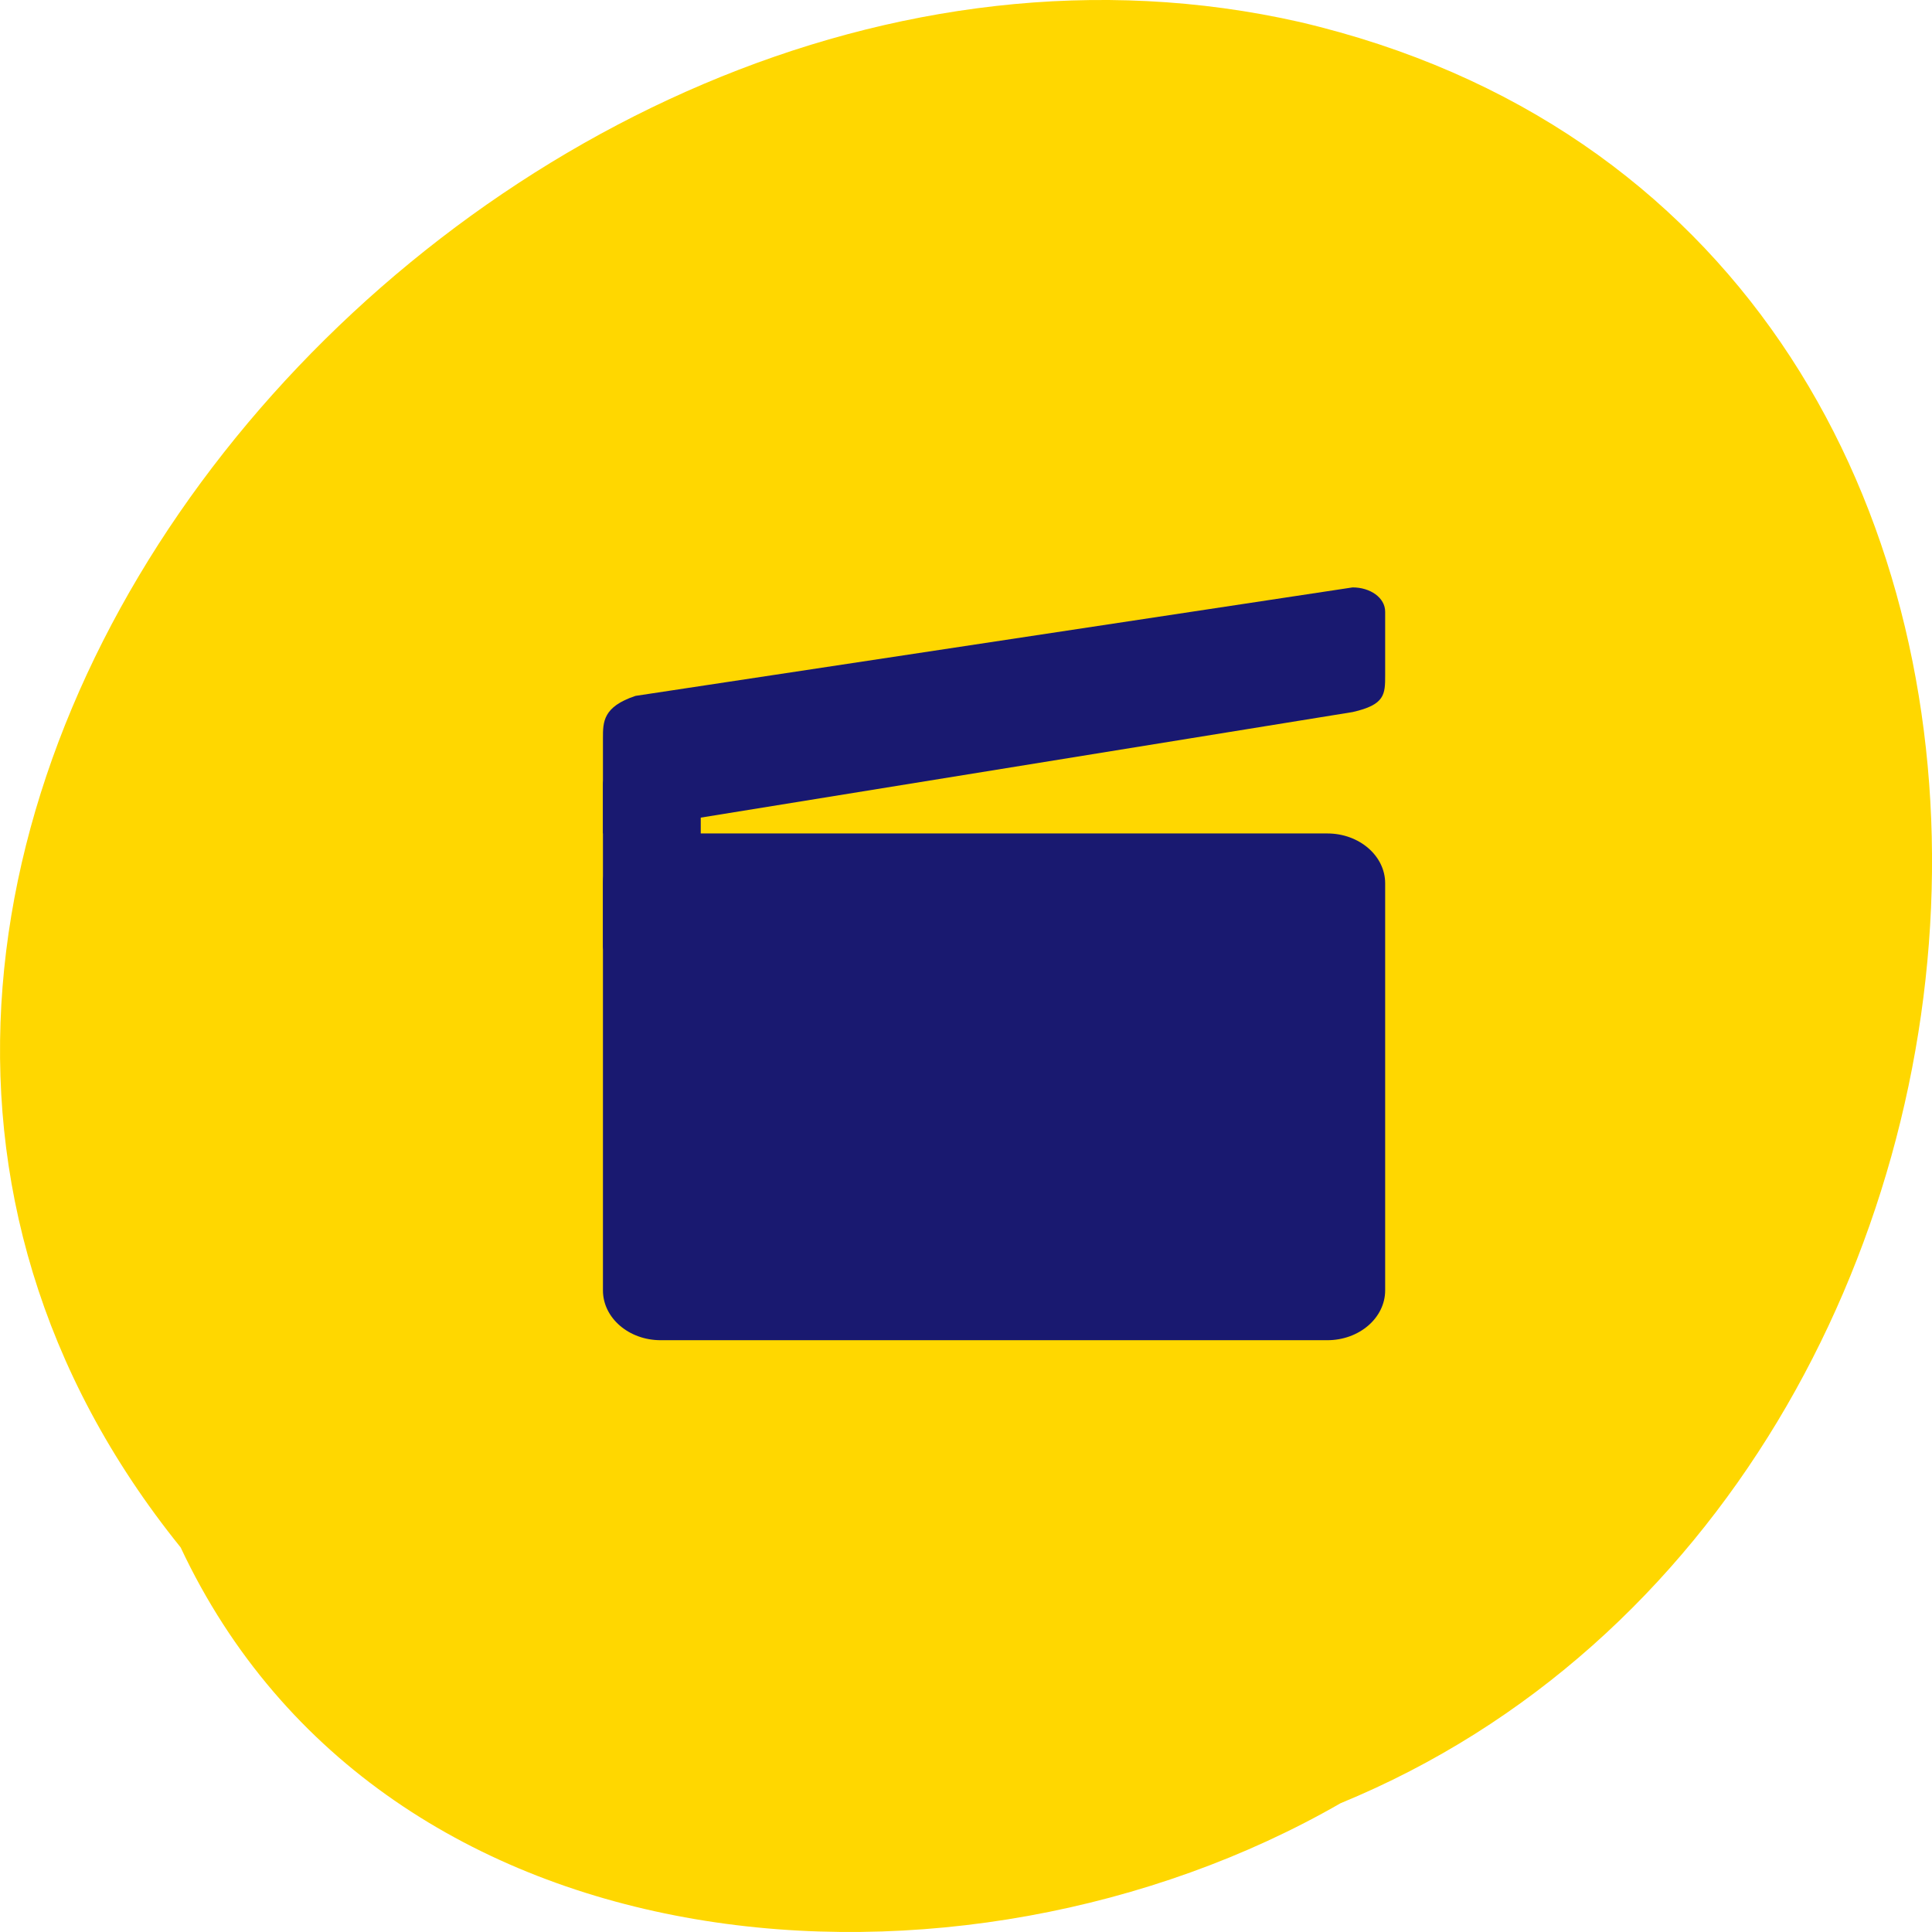 
<svg xmlns="http://www.w3.org/2000/svg" xmlns:xlink="http://www.w3.org/1999/xlink" width="48px" height="48px" viewBox="0 0 48 48" version="1.1">
<g id="surface1">
<path style=" stroke:none;fill-rule:nonzero;fill:rgb(100%,84.314%,0%);fill-opacity:1;" d="M 4.488 38.445 C -9.59 20.992 12.168 -4.02 32.293 0.547 C 53.961 5.625 52.172 37.043 33.305 44.801 C 23.914 50.203 9.535 49.195 4.488 38.445 Z M 4.488 38.445 "/>
<path style=" stroke:none;fill-rule:nonzero;fill:rgb(9.804%,9.804%,43.922%);fill-opacity:1;" d="M 14.98 20.707 L 33.605 17.691 C 34.414 17.508 34.414 17.25 34.414 16.77 L 34.414 15.199 C 34.414 14.848 34.043 14.594 33.605 14.594 L 15.789 17.289 C 14.98 17.559 14.98 17.934 14.98 18.34 M 14.98 20.711 "/>
<path style=" stroke:none;fill-rule:nonzero;fill:rgb(9.804%,9.804%,43.922%);fill-opacity:1;" d="M 16.414 20.707 L 32.977 20.707 C 33.77 20.707 34.414 21.262 34.414 21.945 L 34.414 32.059 C 34.414 32.742 33.77 33.297 32.977 33.297 L 16.414 33.297 C 15.621 33.297 14.98 32.742 14.98 32.059 L 14.98 21.945 C 14.98 21.262 15.621 20.707 16.414 20.707 M 16.414 20.707 "/>
<path style=" stroke:none;fill-rule:nonzero;fill:rgb(9.804%,9.804%,43.922%);fill-opacity:1;" d="M 15.383 19.137 L 17.004 19.137 C 17.227 19.137 17.41 19.293 17.41 19.484 L 17.41 23.504 C 17.41 23.699 17.227 23.855 17.004 23.855 L 15.383 23.855 C 15.16 23.855 14.98 23.699 14.98 23.504 L 14.98 19.484 C 14.98 19.293 15.16 19.137 15.383 19.137 M 15.383 19.137 "/>
</g>
</svg>
